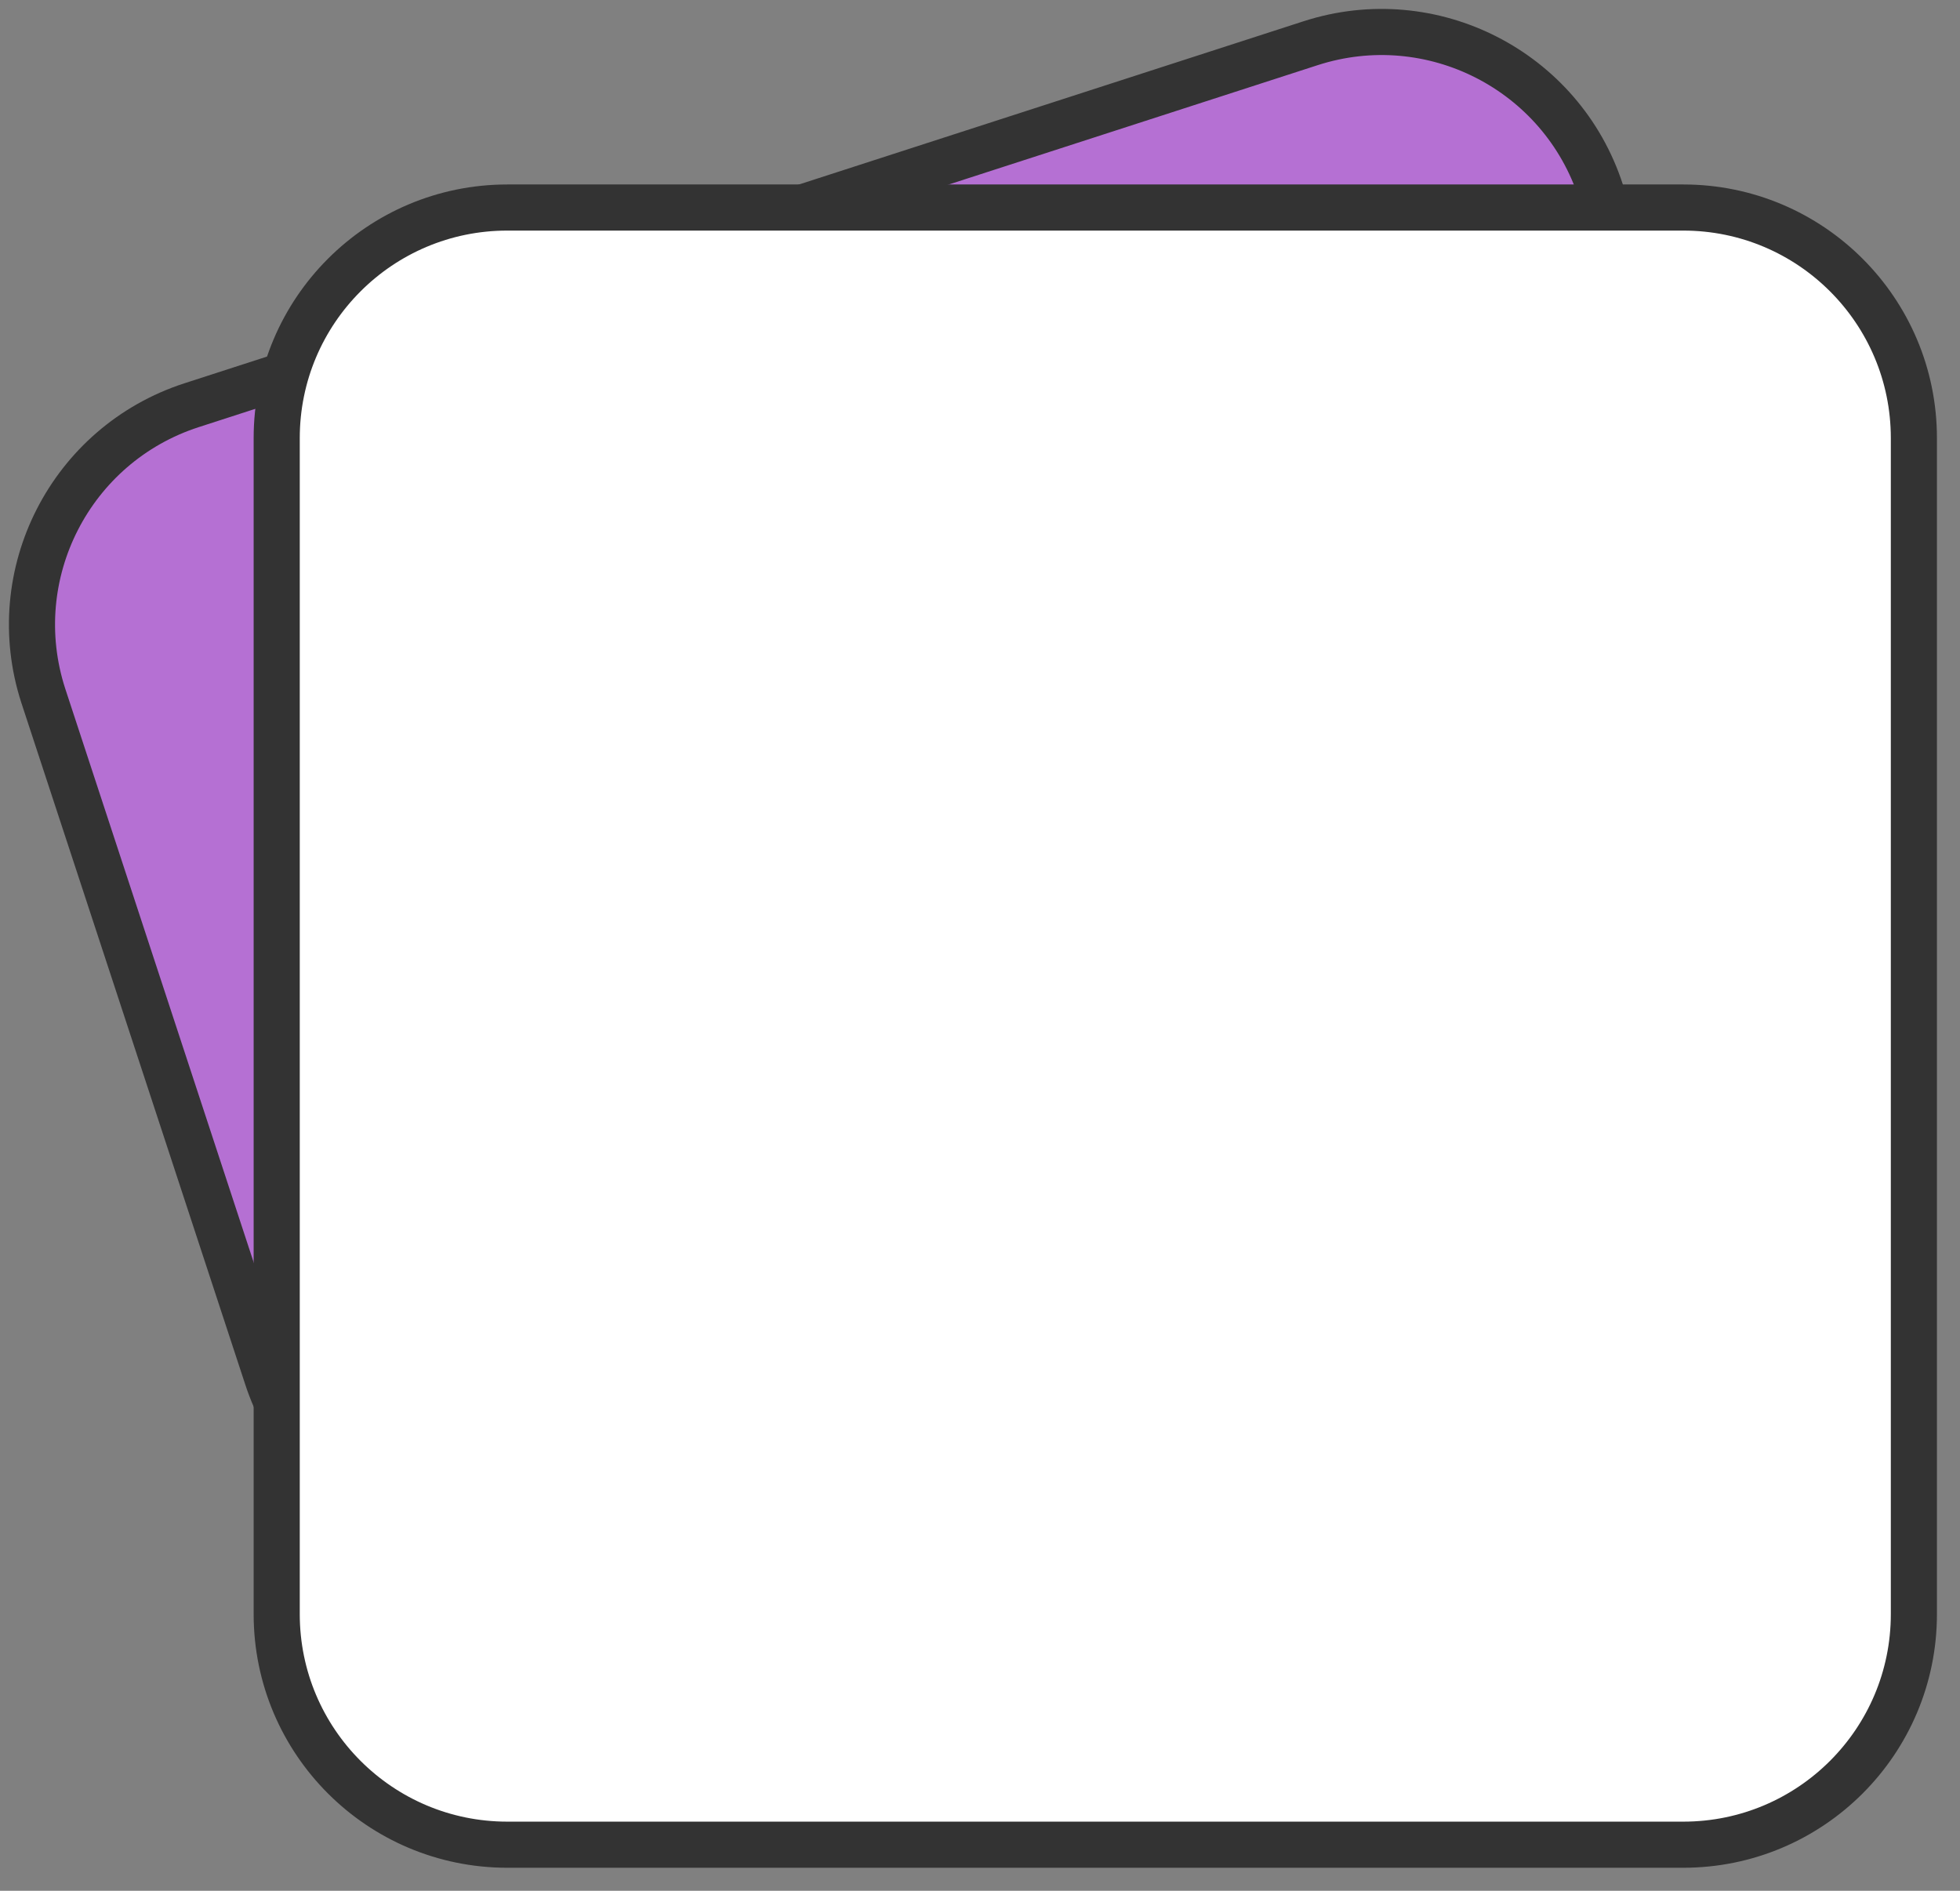 <svg 
 xmlns="http://www.w3.org/2000/svg"
 xmlns:xlink="http://www.w3.org/1999/xlink"
 width="85px" height="82px">
<rect width="100%" height="100%" fill="#808080" stroke="none"/>
<path fill-rule="evenodd"  stroke="rgb(51, 51, 51)" stroke-width="2px" stroke-linecap="butt" stroke-linejoin="miter" fill="rgb(181, 112, 211)"
 d="M8.311,17.572 L56.835,1.875 C62.090,0.175 67.728,3.057 69.428,8.311 L79.125,37.835 C80.825,43.090 77.943,48.728 72.689,50.428 L24.165,66.125 C18.910,67.825 13.272,64.943 11.572,59.689 L1.875,30.165 C0.175,24.910 3.057,19.272 8.311,17.572 Z"/>
<path fill-rule="evenodd"  stroke="rgb(51, 51, 51)" stroke-width="2px" stroke-linecap="butt" stroke-linejoin="miter" fill="rgb(255, 255, 255)"
 d="M22.000,9.000 L73.000,9.000 C78.523,9.000 83.000,13.477 83.000,19.000 L83.000,70.000 C83.000,75.523 78.523,80.000 73.000,80.000 L22.000,80.000 C16.477,80.000 12.000,75.523 12.000,70.000 L12.000,19.000 C12.000,13.477 16.477,9.000 22.000,9.000 Z"/>
</svg>
